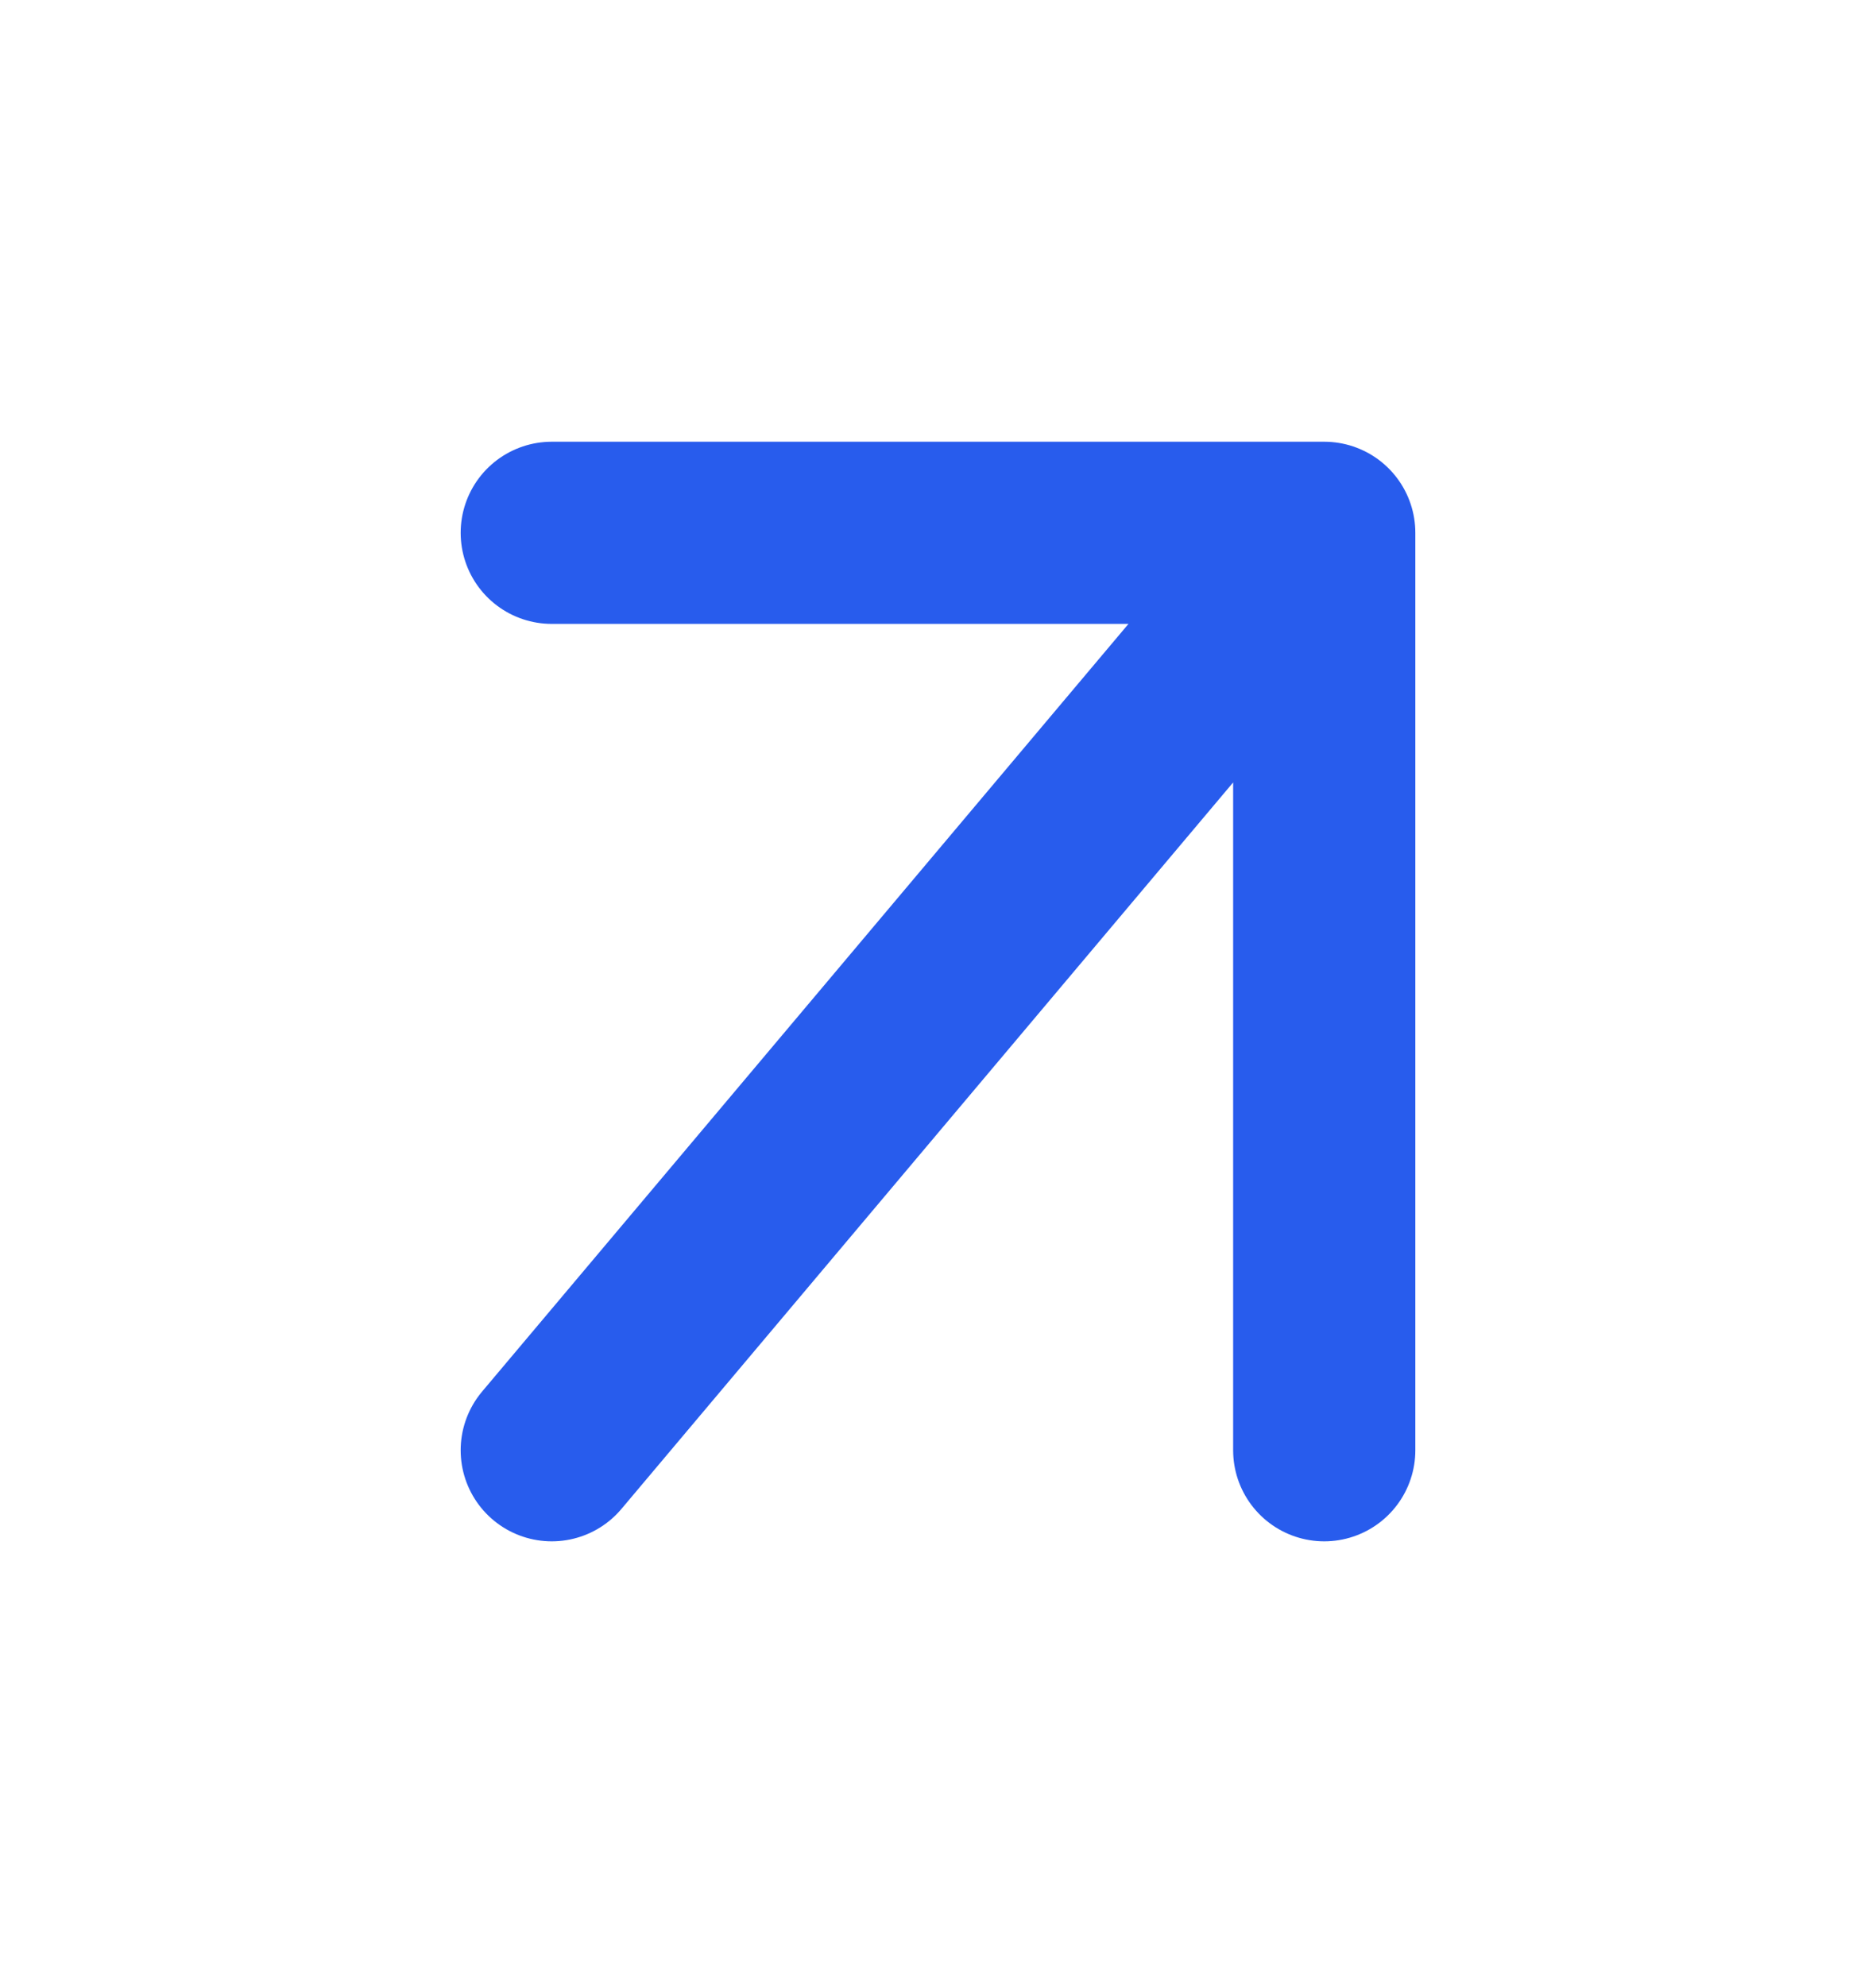<svg width="17" height="18" viewBox="0 0 17 18" fill="none" xmlns="http://www.w3.org/2000/svg">
<g filter="url(#filter0_d_3348_35673)">
<path d="M5 9.144L12 0.829M12 0.829L12 9.144M12 0.829L5 0.829" stroke="#285CED" stroke-width="1.651" stroke-linecap="round" stroke-linejoin="round"/>
</g>
<defs>
<filter id="filter0_d_3348_35673" x="0.175" y="0.004" width="16.651" height="17.966" filterUnits="userSpaceOnUse" color-interpolation-filters="sRGB">
<feFlood flood-opacity="0" result="BackgroundImageFix"/>
<feColorMatrix in="SourceAlpha" type="matrix" values="0 0 0 0 0 0 0 0 0 0 0 0 0 0 0 0 0 0 127 0" result="hardAlpha"/>
<feOffset dy="4"/>
<feGaussianBlur stdDeviation="2"/>
<feComposite in2="hardAlpha" operator="out"/>
<feColorMatrix type="matrix" values="0 0 0 0 0 0 0 0 0 0 0 0 0 0 0 0 0 0 0.25 0"/>
<feBlend mode="normal" in2="BackgroundImageFix" result="effect1_dropShadow_3348_35673"/>
<feBlend mode="normal" in="SourceGraphic" in2="effect1_dropShadow_3348_35673" result="shape"/>
</filter>
</defs>
</svg>
